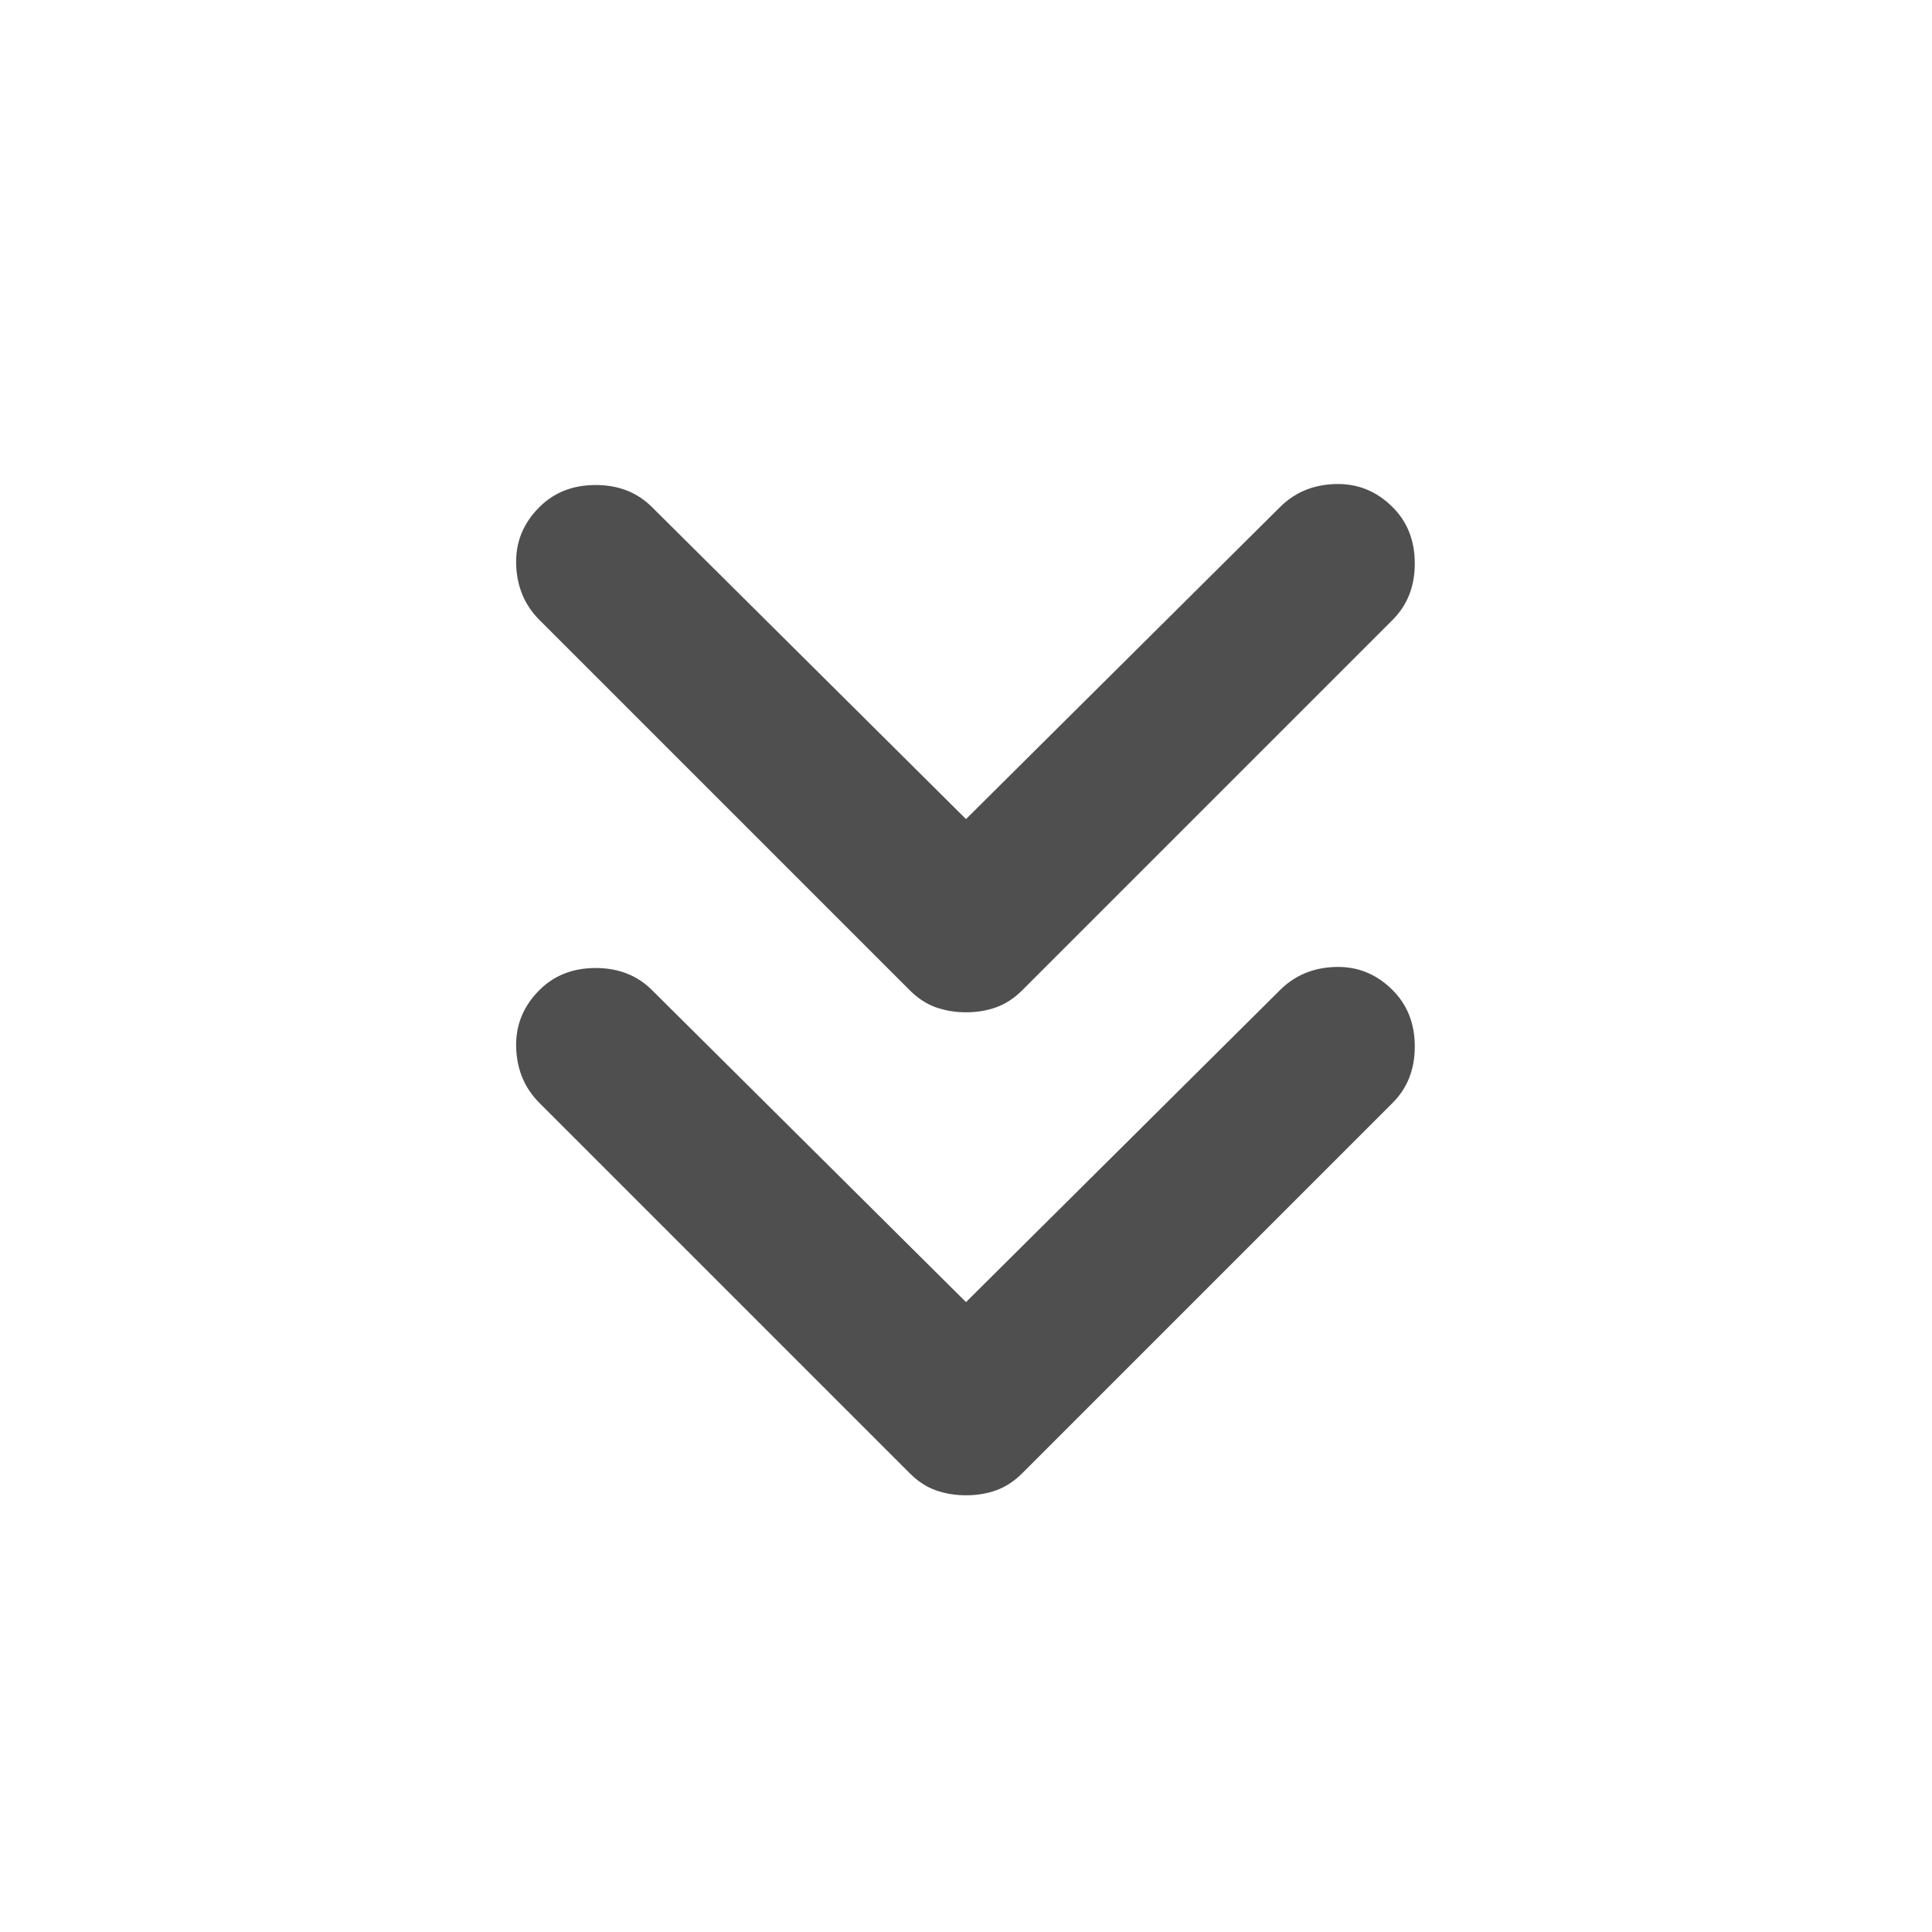<svg width="48" height="48" viewBox="0 0 48 48" fill="none" xmlns="http://www.w3.org/2000/svg">
<path d="M24 25.15C23.733 25.15 23.483 25.109 23.25 25.026C23.017 24.943 22.8 24.801 22.6 24.6L13.4 15.4C13.033 15.033 12.841 14.575 12.824 14.024C12.807 13.473 12.999 12.999 13.4 12.6C13.767 12.233 14.233 12.05 14.8 12.05C15.367 12.05 15.833 12.233 16.2 12.6L24 20.35L31.8 12.6C32.167 12.233 32.625 12.042 33.176 12.026C33.727 12.01 34.201 12.201 34.6 12.6C34.967 12.967 35.15 13.433 35.15 14C35.15 14.567 34.967 15.033 34.6 15.4L25.4 24.6C25.2 24.8 24.983 24.942 24.75 25.026C24.517 25.11 24.267 25.151 24 25.15ZM24 37.15C23.733 37.15 23.483 37.109 23.25 37.026C23.017 36.943 22.8 36.801 22.6 36.6L13.4 27.4C13.033 27.033 12.841 26.575 12.824 26.026C12.807 25.477 12.999 25.001 13.4 24.6C13.767 24.233 14.233 24.05 14.8 24.05C15.367 24.05 15.833 24.233 16.2 24.6L24 32.35L31.8 24.6C32.167 24.233 32.625 24.041 33.176 24.024C33.727 24.007 34.201 24.199 34.6 24.6C34.967 24.967 35.15 25.433 35.15 26C35.15 26.567 34.967 27.033 34.6 27.4L25.4 36.6C25.2 36.8 24.983 36.942 24.75 37.026C24.517 37.11 24.267 37.151 24 37.15Z" fill="#4F4F4F"/>
</svg>
